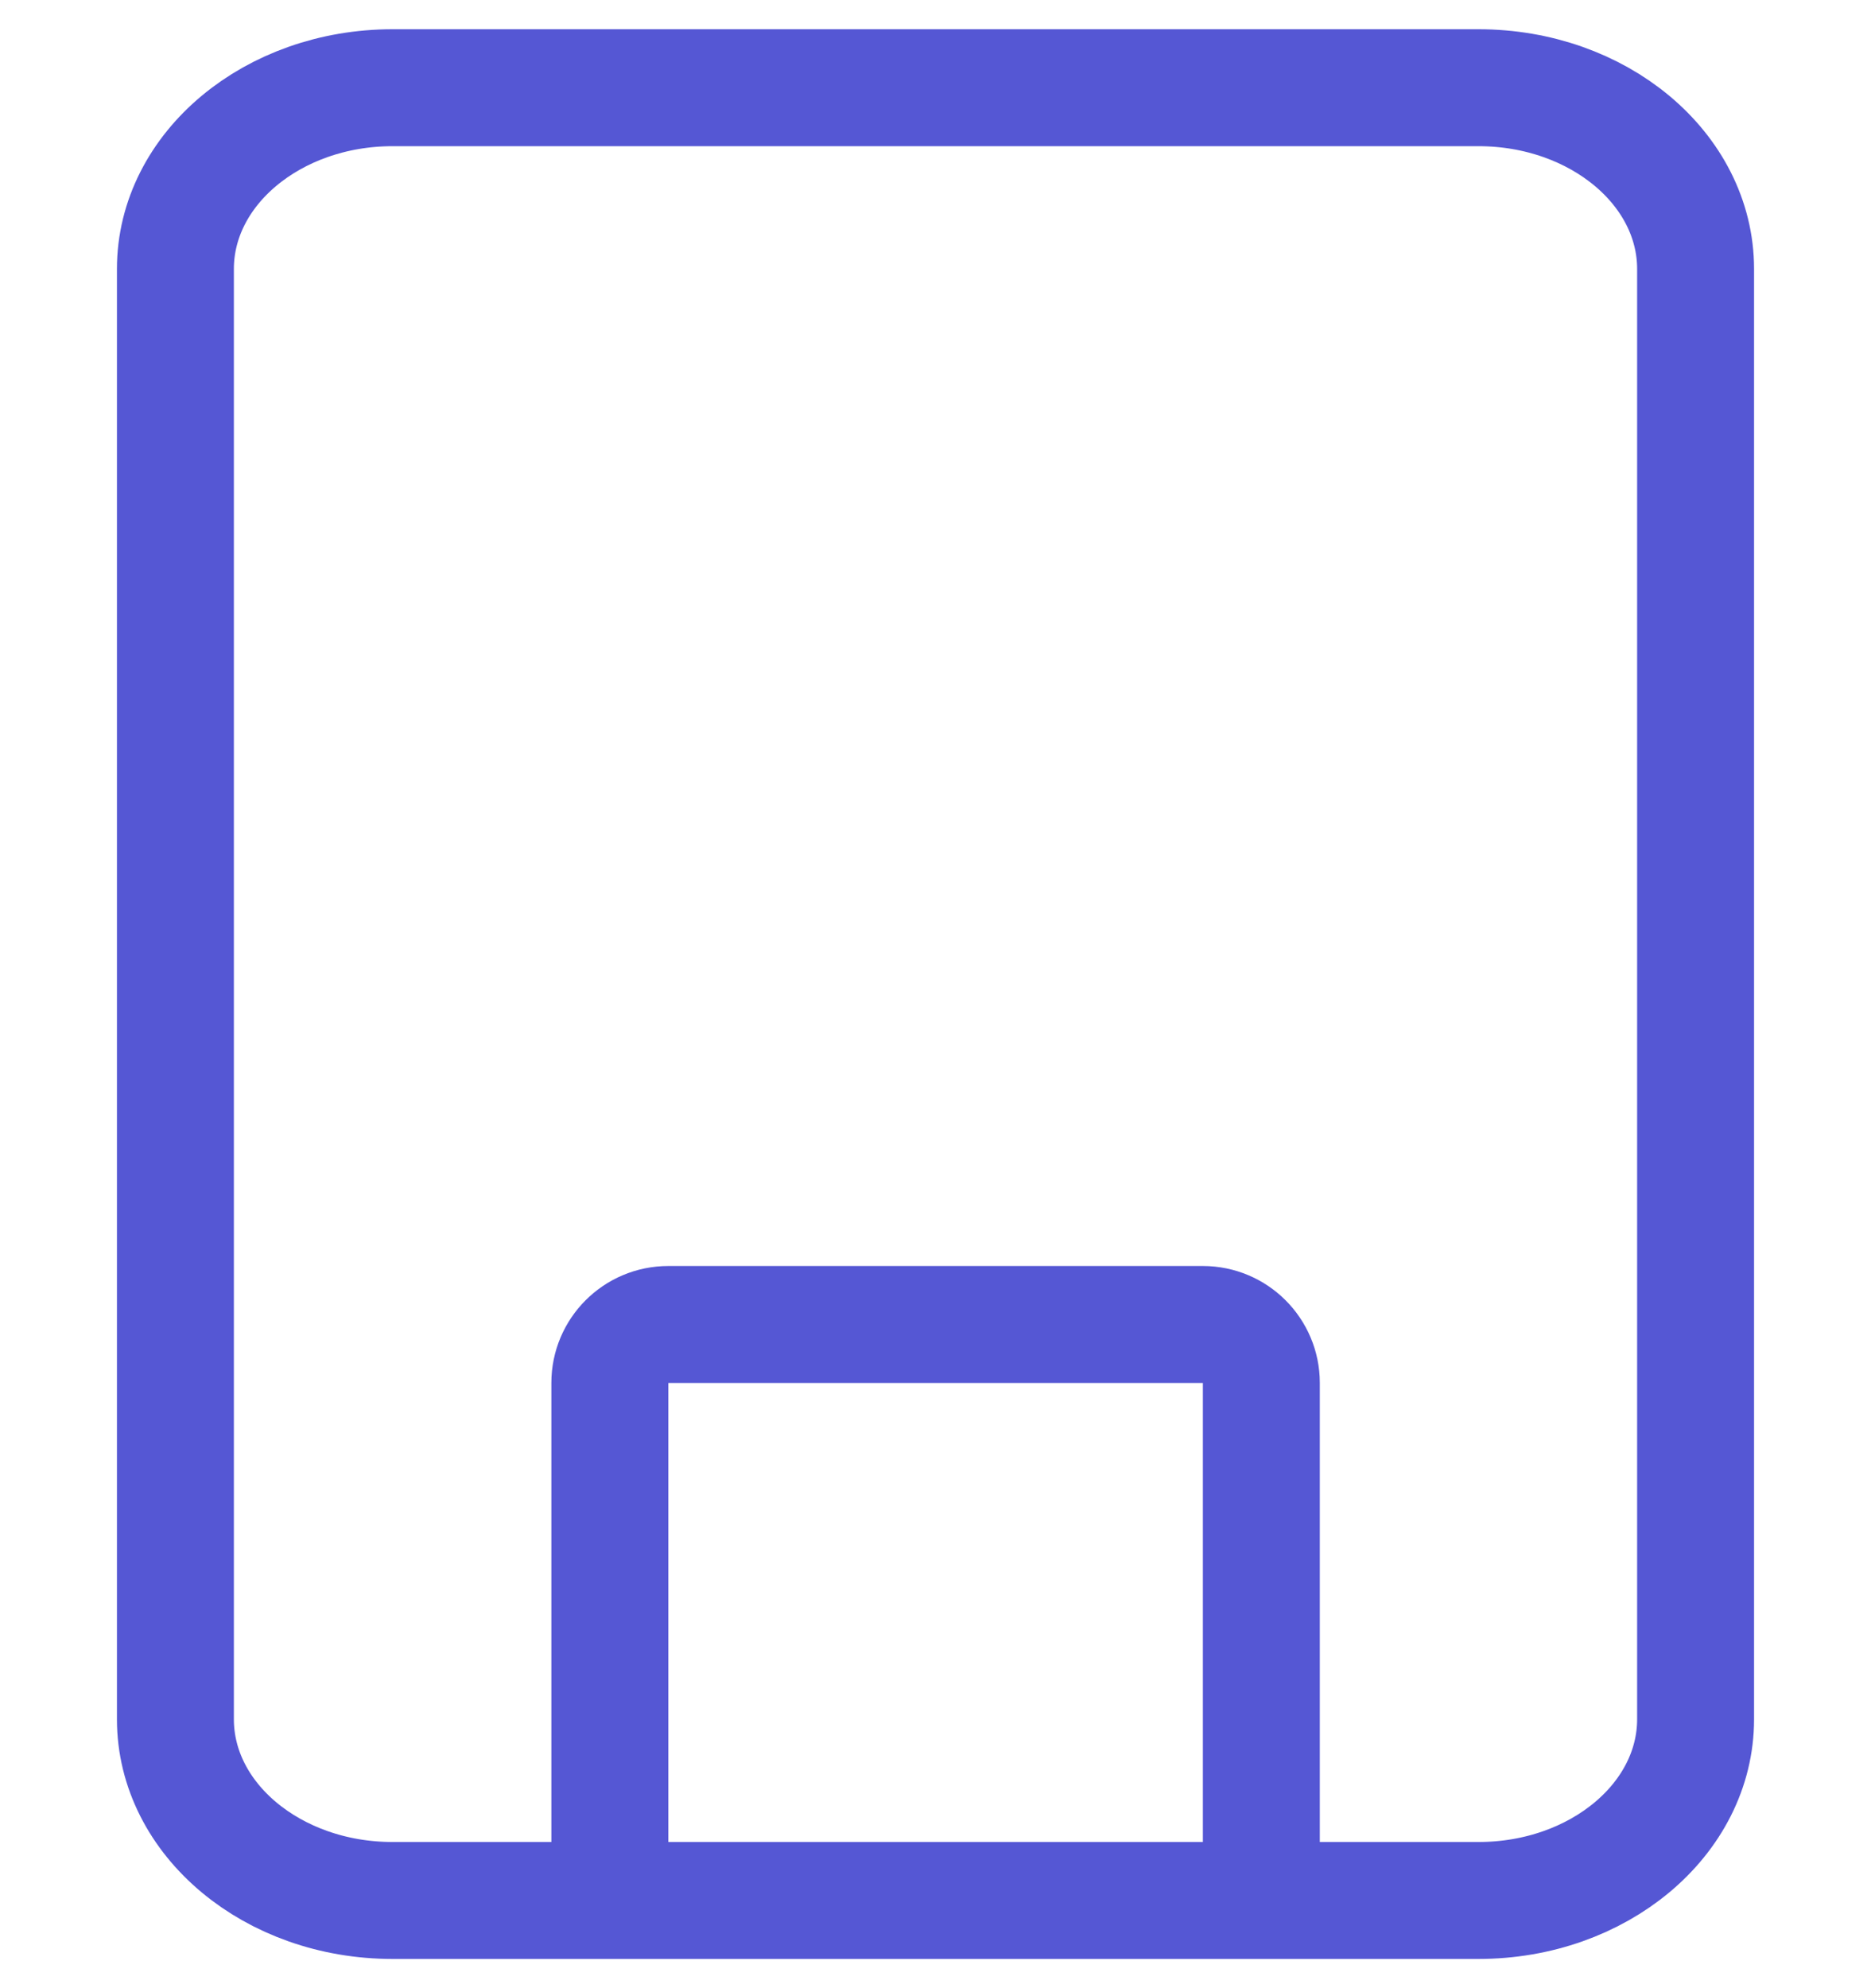 <svg width="32" height="34" viewBox="0 0 32 34" fill="none" xmlns="http://www.w3.org/2000/svg">
<path d="M25.286 1.5H6.714C4.663 1.5 3 2.888 3 4.6V29.4C3 31.112 4.663 32.5 6.714 32.5H25.286C27.337 32.5 29 31.112 29 29.4V4.6C29 2.888 27.337 1.5 25.286 1.5Z" stroke="#5557D4" stroke-width="2" stroke-linecap="round" stroke-linejoin="round"/>
<path d="M10.43 31.95V23.65C10.43 23.098 10.877 22.65 11.43 22.65H20.573C21.125 22.65 21.573 23.098 21.573 23.65V31.95" stroke="#5557D4" stroke-width="2"/>
</svg>
